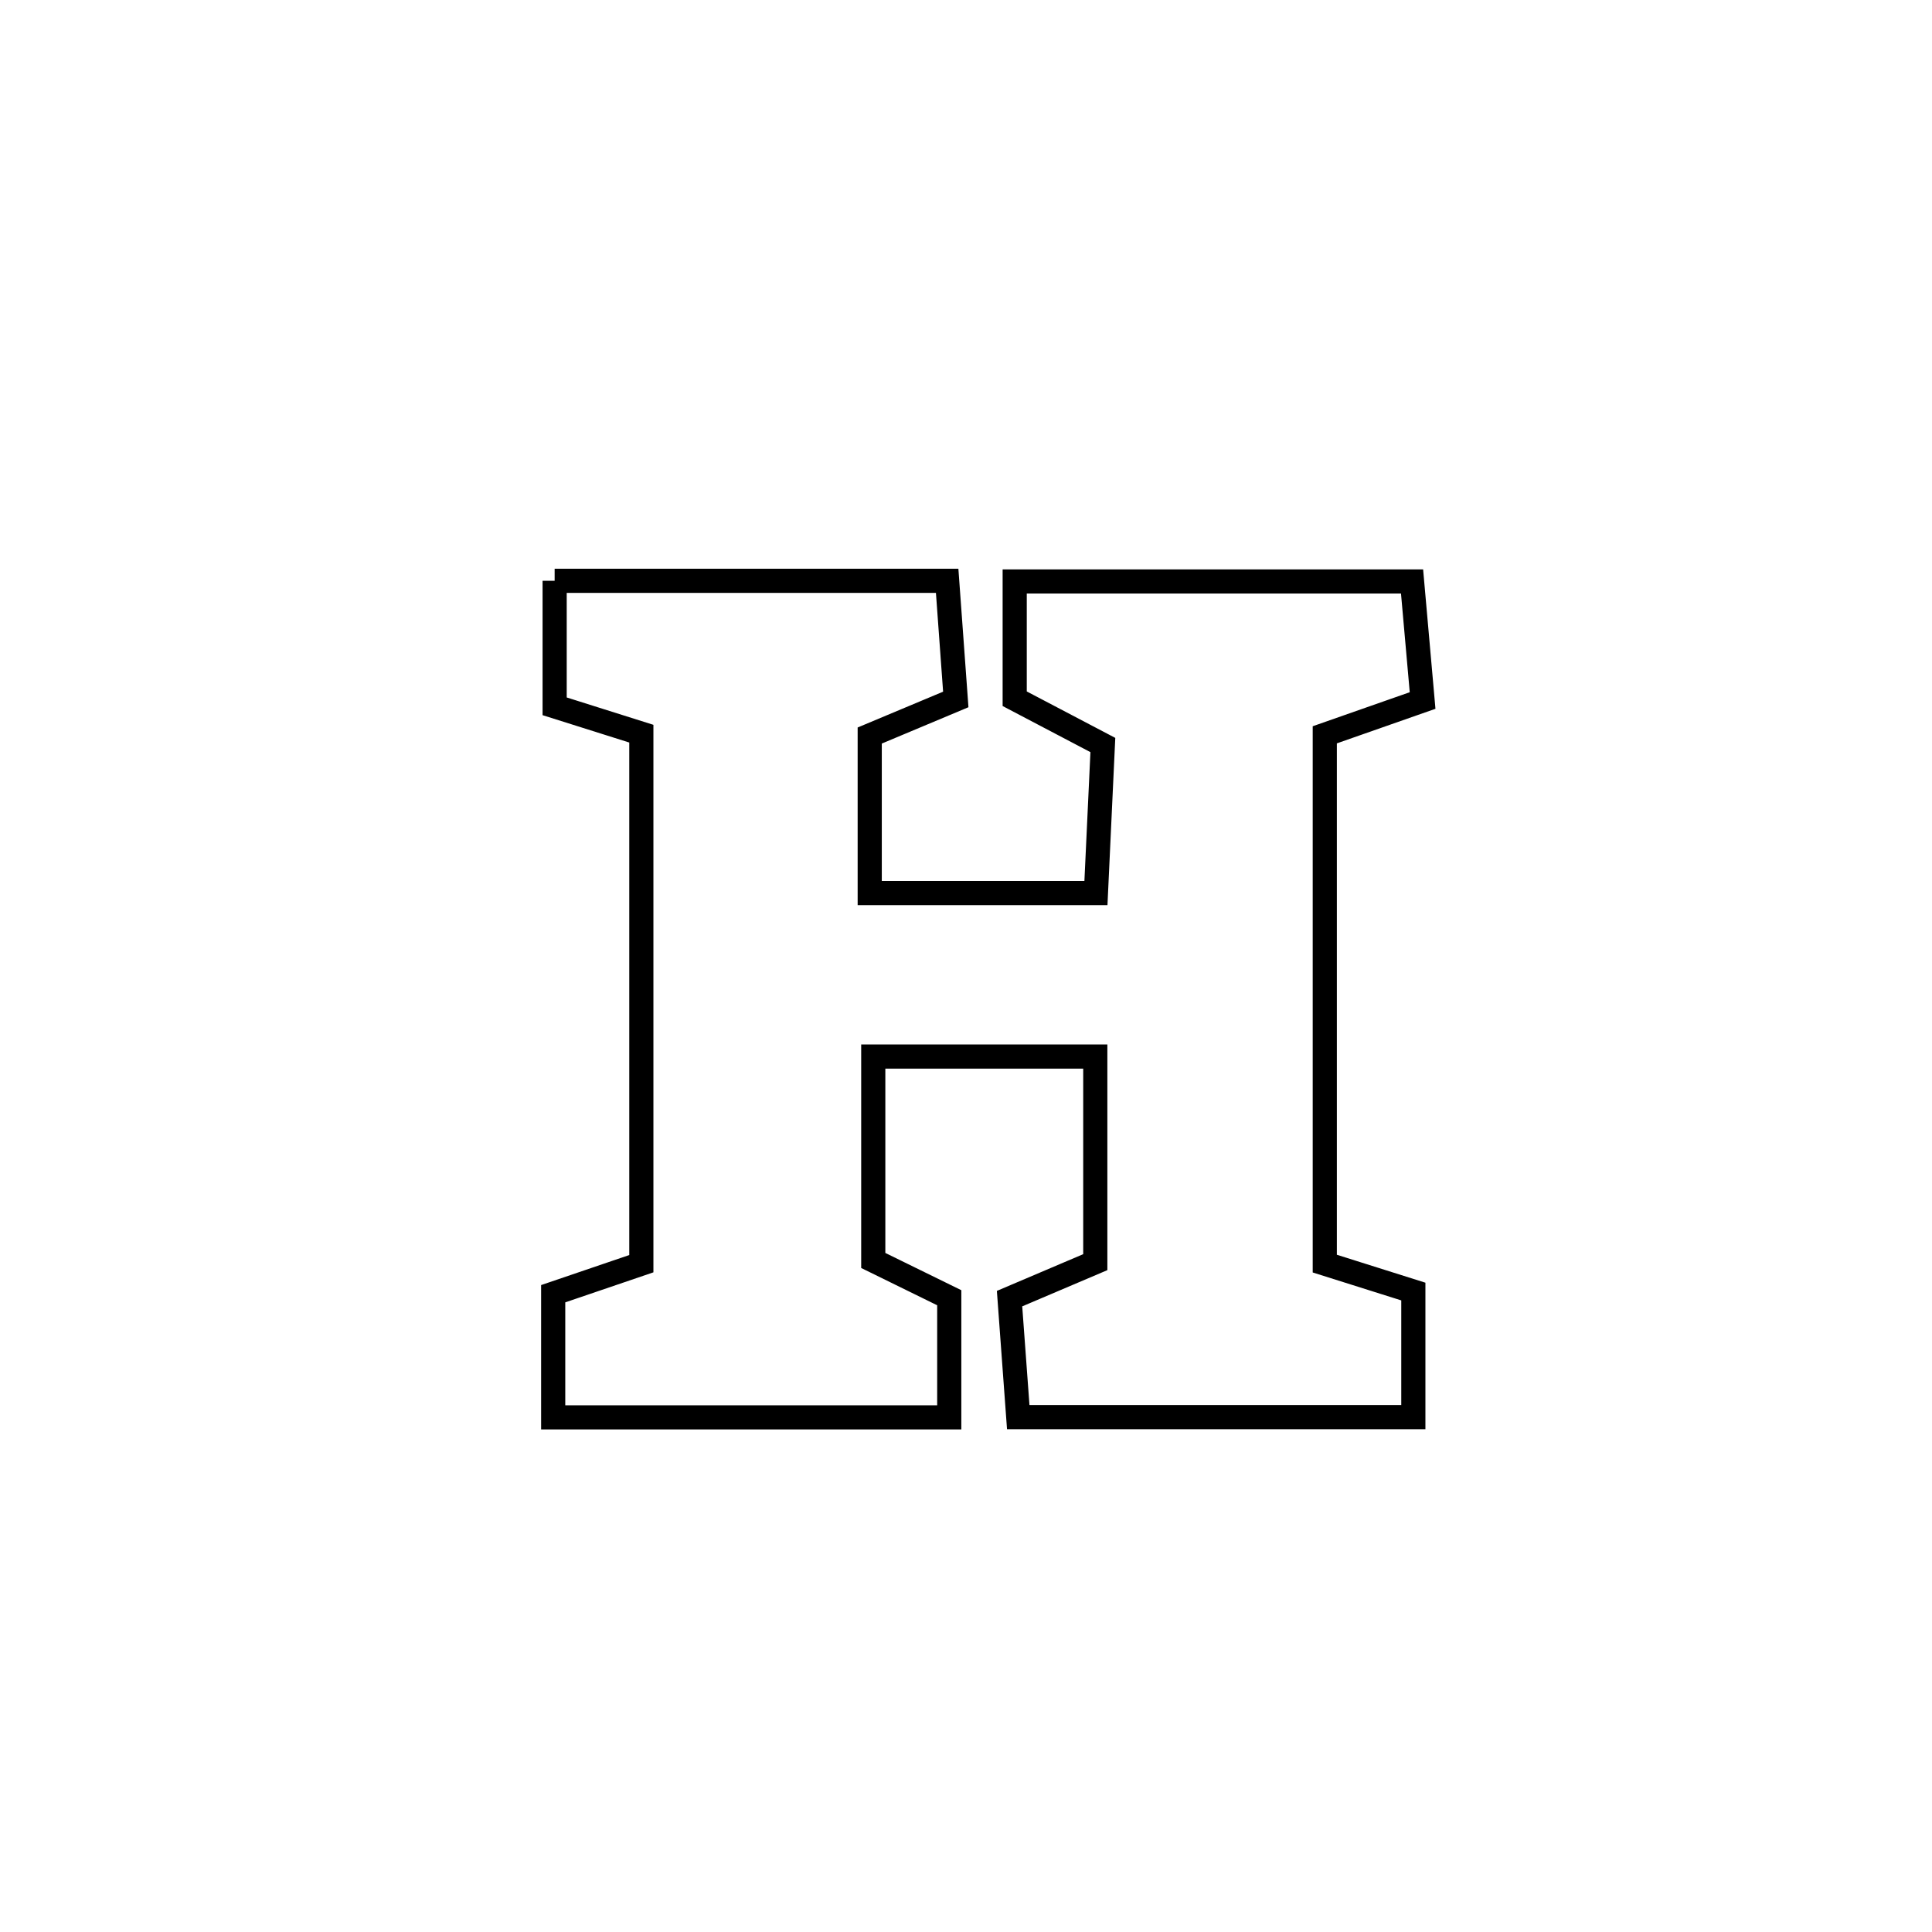 <svg xmlns="http://www.w3.org/2000/svg" viewBox="0.0 0.0 24.0 24.0" height="200px" width="200px"><path fill="none" stroke="black" stroke-width=".3" stroke-opacity="1.0"  filling="0" d="M6.89 7.215 L6.89 7.215 C8.516 7.215 10.141 7.215 11.766 7.215 L11.766 7.215 C11.802 7.706 11.837 8.198 11.873 8.689 L11.873 8.689 C11.517 8.839 11.16 8.988 10.804 9.137 L10.804 9.137 C10.804 9.789 10.804 10.441 10.804 11.094 L10.804 11.094 C11.028 11.094 13.44 11.094 13.614 11.094 L13.614 11.094 C13.642 10.481 13.671 9.868 13.7 9.255 L13.7 9.255 C13.335 9.064 12.97 8.872 12.605 8.68 L12.605 8.68 C12.605 8.195 12.605 7.709 12.605 7.223 L12.605 7.223 C14.25 7.223 15.895 7.223 17.541 7.223 L17.541 7.223 C17.584 7.716 17.628 8.209 17.672 8.702 L17.672 8.702 C17.267 8.844 16.862 8.986 16.457 9.128 L16.457 9.128 C16.457 11.318 16.457 13.507 16.457 15.697 L16.457 15.697 C16.823 15.812 17.19 15.928 17.557 16.044 L17.557 16.044 C17.557 16.564 17.557 17.084 17.557 17.604 L17.557 17.604 C15.921 17.604 14.285 17.604 12.649 17.604 L12.649 17.604 C12.613 17.113 12.577 16.622 12.541 16.132 L12.541 16.132 C12.896 15.981 13.251 15.83 13.606 15.679 L13.606 15.679 C13.606 14.828 13.606 13.977 13.606 13.125 L13.606 13.125 C12.687 13.125 11.767 13.125 10.848 13.125 L10.848 13.125 C10.848 13.97 10.848 14.814 10.848 15.658 L10.848 15.658 C11.163 15.813 11.477 15.967 11.792 16.121 L11.792 16.121 C11.792 16.616 11.792 17.112 11.792 17.607 L11.792 17.607 C10.152 17.607 8.512 17.607 6.872 17.607 L6.872 17.607 C6.872 17.095 6.872 16.583 6.872 16.071 L6.872 16.071 C7.237 15.947 7.602 15.822 7.967 15.698 L7.967 15.698 C7.967 13.503 7.967 11.308 7.967 9.114 L7.967 9.114 C7.608 9.001 7.249 8.887 6.89 8.774 L6.89 8.774 C6.89 8.255 6.89 7.735 6.89 7.215 L6.89 7.215"></path></svg>